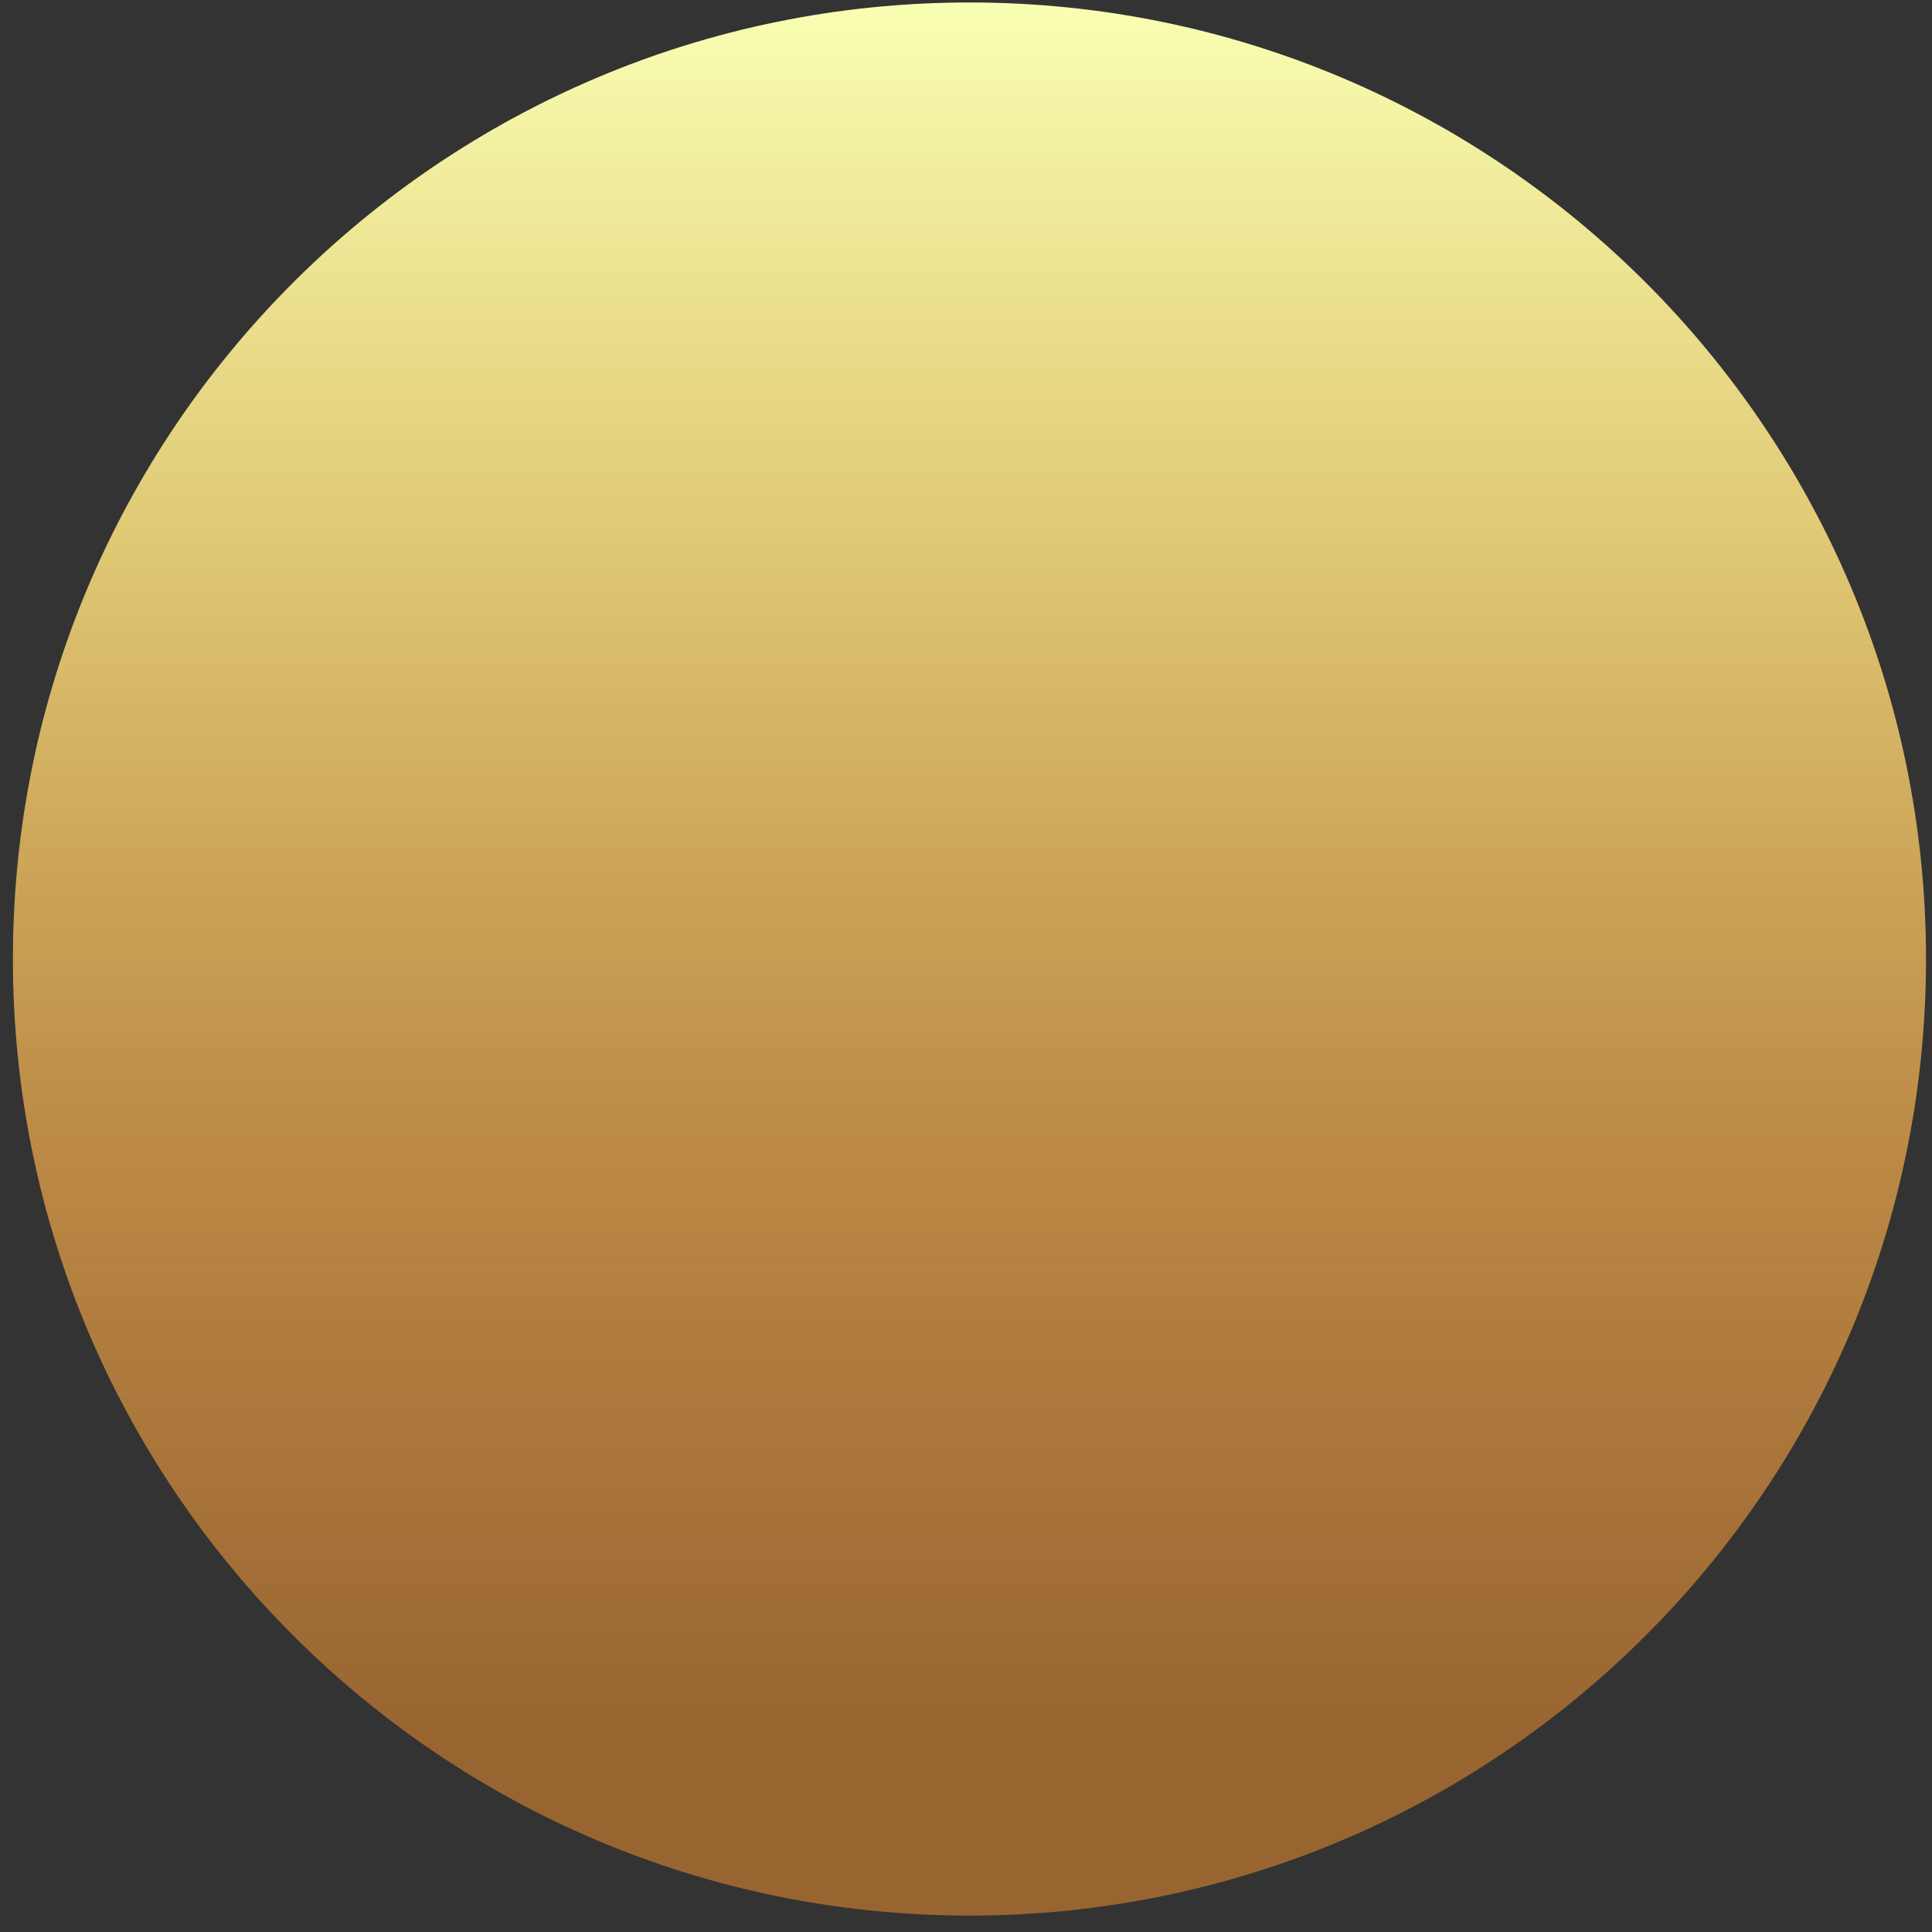<svg width="97" height="97" viewBox="0 0 97 97" fill="none" xmlns="http://www.w3.org/2000/svg">
<rect x="0" y="0" width="97" height="97" fill="#333333" stroke="none"/>
<path d="M48.674 96.175C75.197 96.175 96.699 74.673 96.699 48.15C96.699 21.626 75.197 0.124 48.674 0.124C22.15 0.124 0.648 21.626 0.648 48.15C0.648 74.673 22.15 96.175 48.674 96.175Z" fill="url(#paint0_linear_317_165)"/>
<defs>
<linearGradient id="paint0_linear_317_165" x1="48.694" y1="96.231" x2="48.694" y2="0.124" gradientUnits="userSpaceOnUse">
<stop offset="0.091" stop-color="#FD9730" stop-opacity="0.5"/>
<stop offset="0.391" stop-color="#FFB34E" stop-opacity="0.665"/>
<stop offset="0.718" stop-color="#FFE480" stop-opacity="0.845"/>
<stop offset="1" stop-color="#F9FFB3"/>
</linearGradient>
</defs>
</svg>
